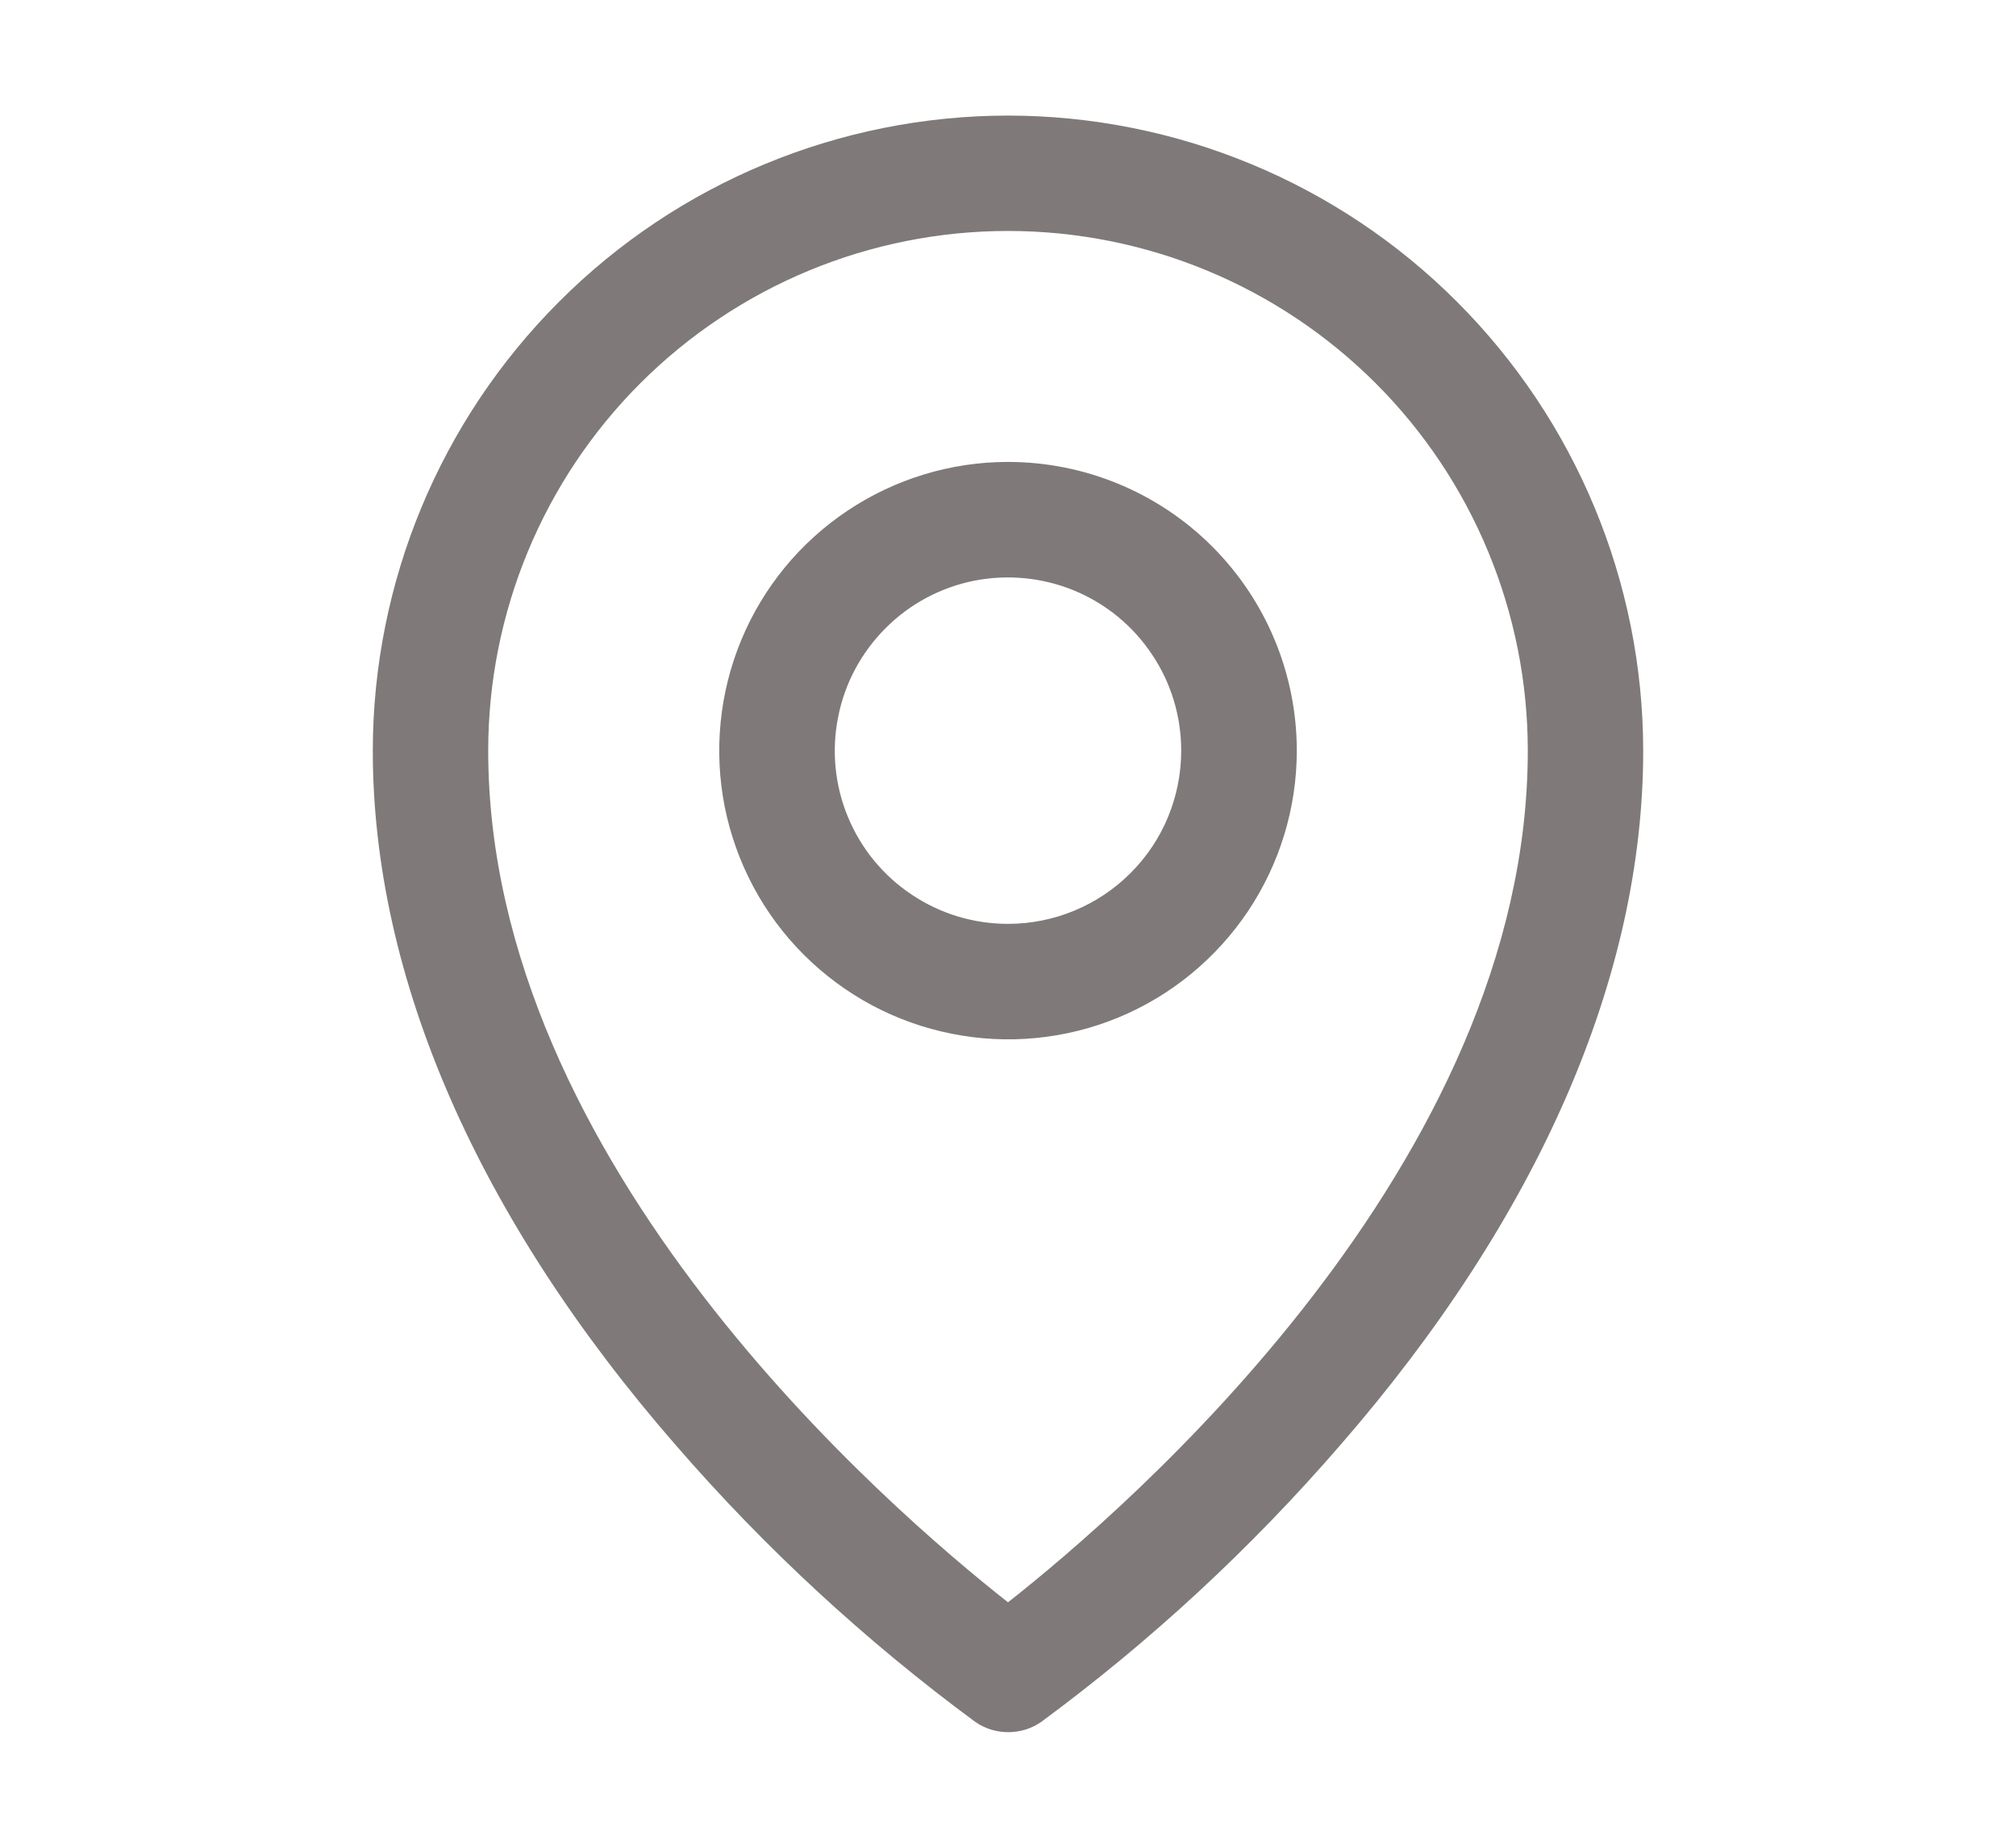 <svg width="12" height="11" viewBox="0 0 12 11" fill="none" xmlns="http://www.w3.org/2000/svg">
<g id="Frame">
<path id="Vector" d="M6 2.75C5.66 2.75 5.328 2.851 5.045 3.04C4.762 3.229 4.542 3.497 4.412 3.811C4.282 4.125 4.248 4.471 4.314 4.804C4.381 5.137 4.544 5.444 4.785 5.684C5.025 5.924 5.331 6.088 5.665 6.154C5.998 6.221 6.344 6.187 6.658 6.057C6.972 5.927 7.24 5.706 7.429 5.424C7.618 5.141 7.719 4.809 7.719 4.469C7.719 4.013 7.538 3.576 7.215 3.253C6.893 2.931 6.456 2.75 6 2.75ZM6 5.5C5.796 5.5 5.597 5.44 5.427 5.326C5.257 5.213 5.125 5.052 5.047 4.863C4.969 4.675 4.949 4.468 4.989 4.268C5.028 4.068 5.127 3.884 5.271 3.74C5.415 3.595 5.599 3.497 5.799 3.457C5.999 3.418 6.206 3.438 6.395 3.516C6.583 3.594 6.744 3.726 6.857 3.896C6.971 4.065 7.031 4.265 7.031 4.469C7.031 4.742 6.923 5.005 6.729 5.198C6.536 5.391 6.274 5.5 6 5.5ZM6 0.688C4.997 0.689 4.036 1.087 3.328 1.796C2.619 2.505 2.22 3.466 2.219 4.469C2.219 5.818 2.842 7.248 4.023 8.604C4.554 9.217 5.152 9.769 5.804 10.25C5.862 10.291 5.931 10.312 6.002 10.312C6.072 10.312 6.141 10.291 6.199 10.25C6.851 9.769 7.447 9.217 7.977 8.604C9.156 7.248 9.781 5.818 9.781 4.469C9.78 3.466 9.381 2.505 8.672 1.796C7.964 1.087 7.003 0.689 6 0.688ZM6 9.539C5.29 8.98 2.906 6.929 2.906 4.469C2.906 3.648 3.232 2.861 3.812 2.281C4.393 1.701 5.179 1.375 6 1.375C6.821 1.375 7.607 1.701 8.188 2.281C8.768 2.861 9.094 3.648 9.094 4.469C9.094 6.928 6.71 8.98 6 9.539Z" fill="#7F7979"/>
</g>
</svg>
